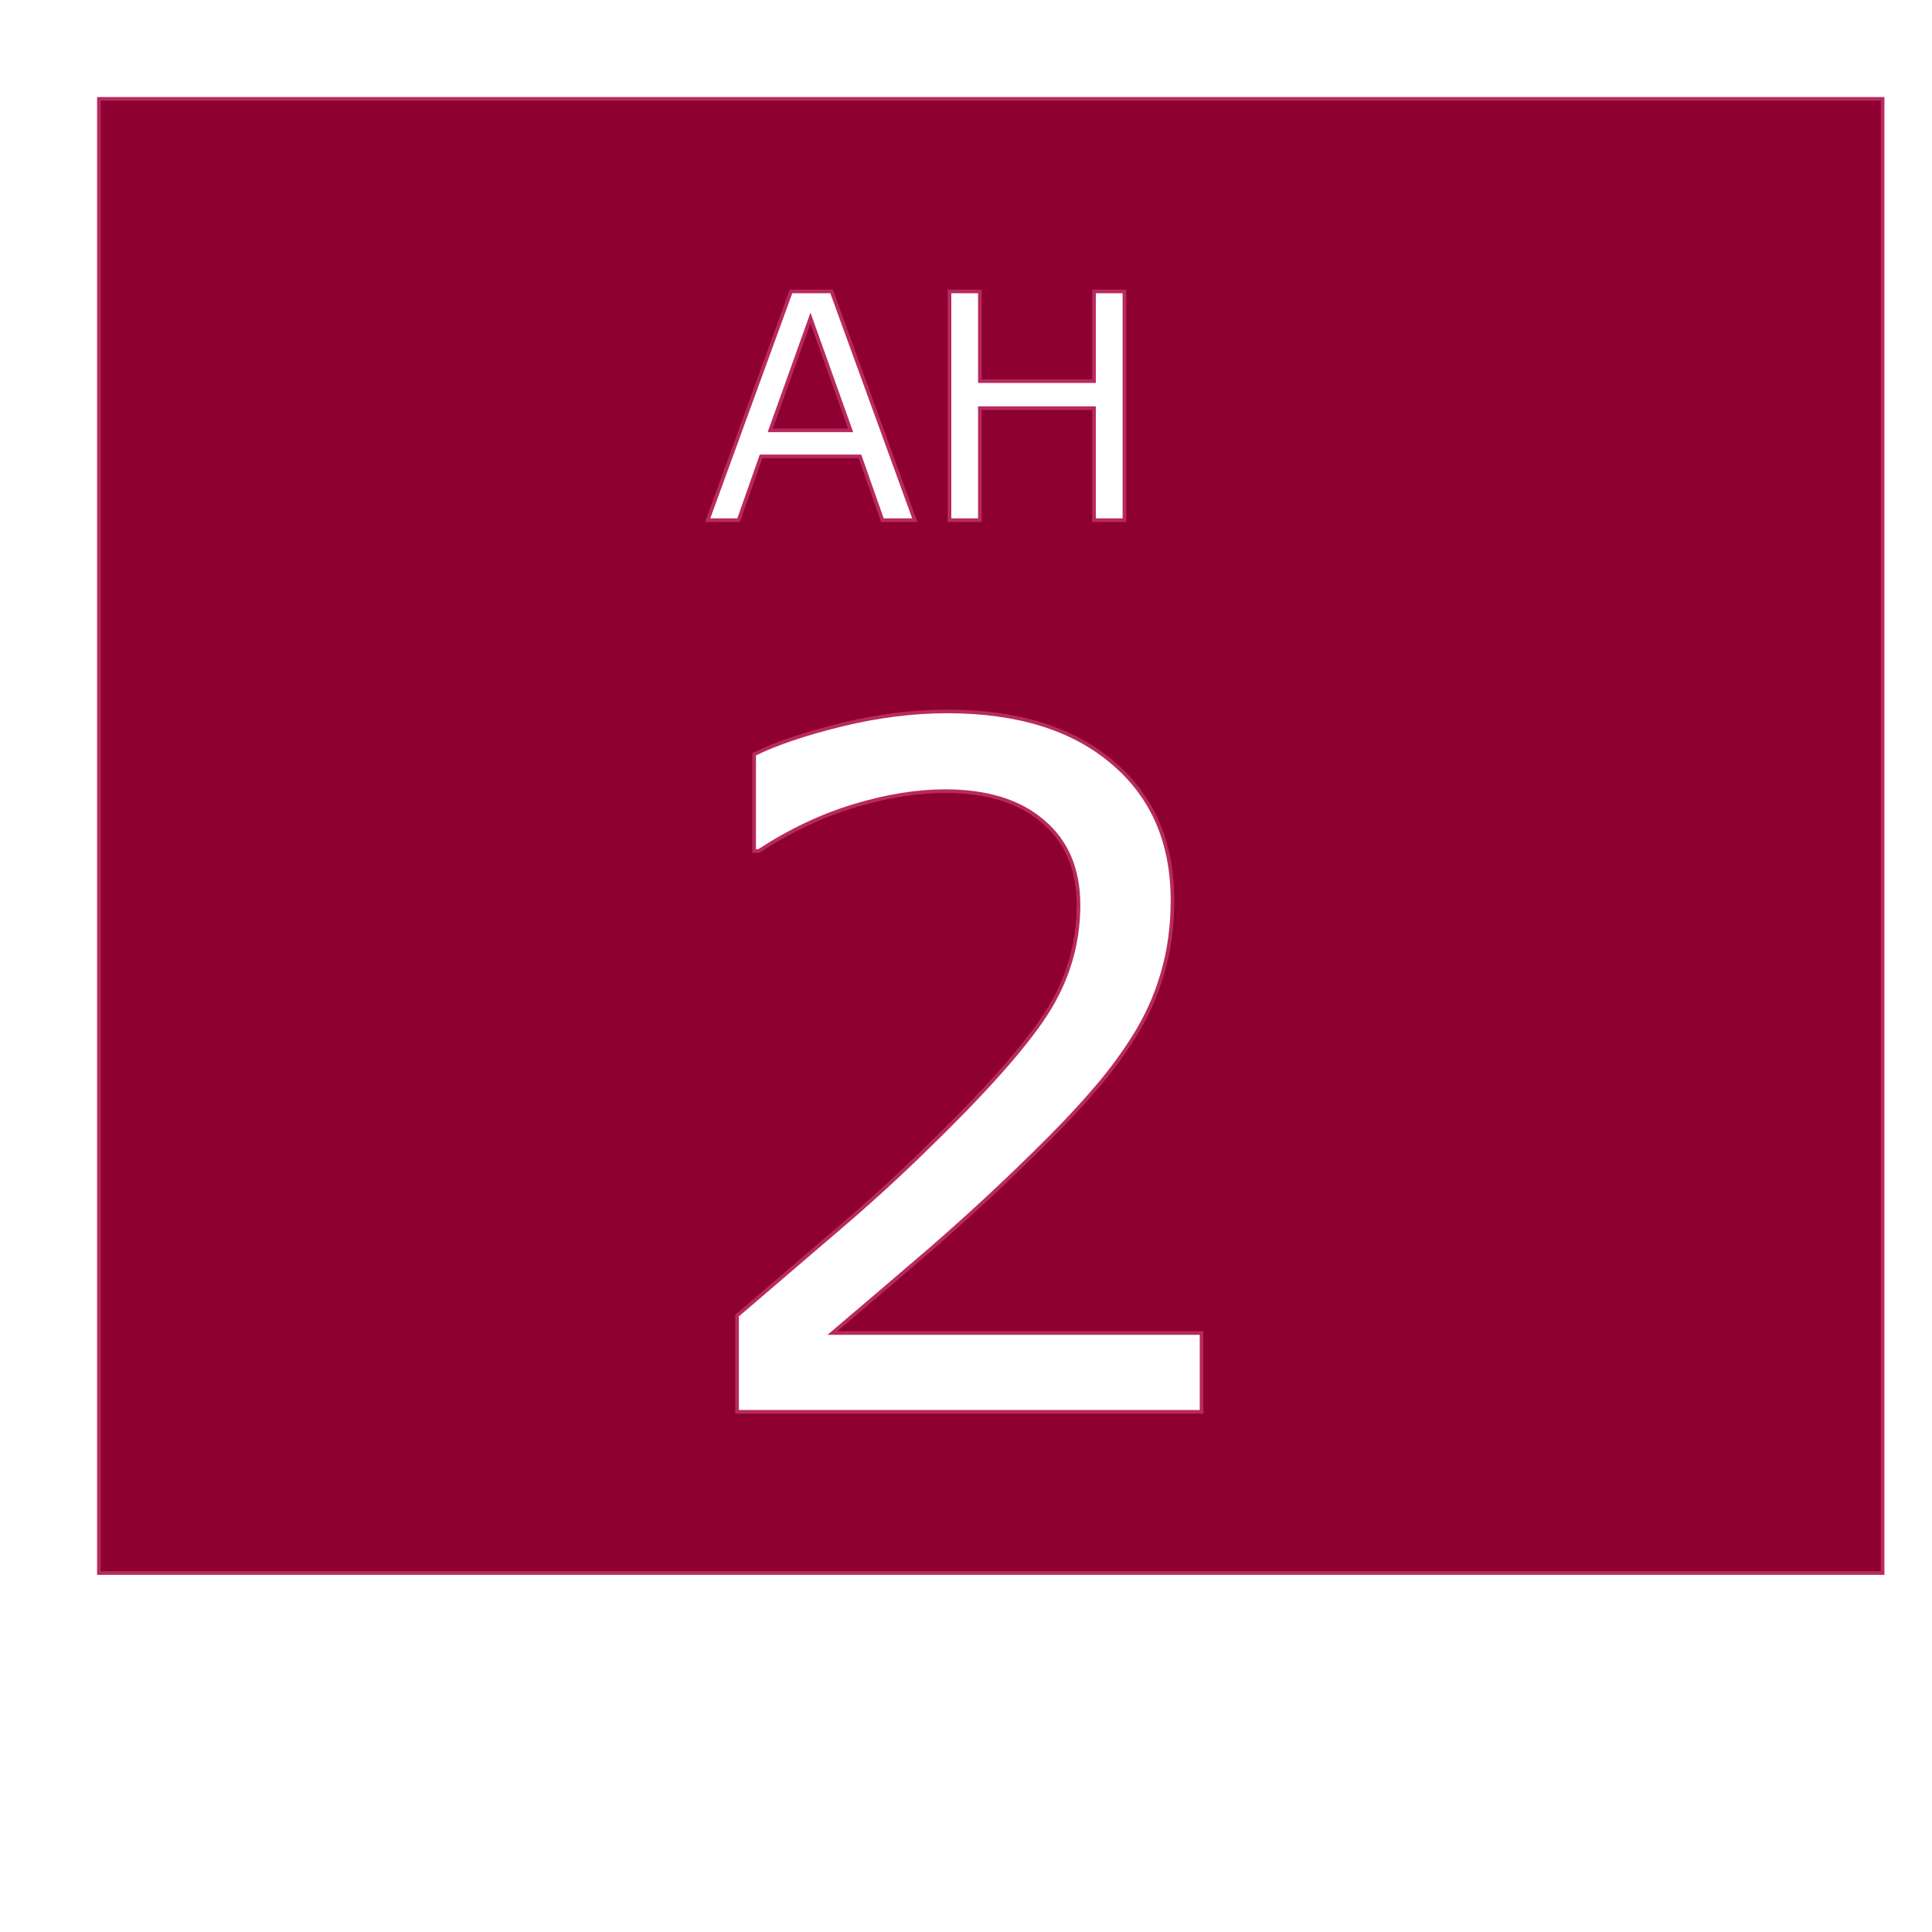<?xml version="1.0" encoding="UTF-8" standalone="no"?>
<!-- Created with Inkscape (http://www.inkscape.org/) -->

<svg
   width="26mm"
   height="26mm"
   viewBox="0 0 26 26"
   version="1.1"
   id="svg1"
   inkscape:version="1.3.2 (091e20e, 2023-11-25, custom)"
   sodipodi:docname="a.svg"
   xmlns:inkscape="http://www.inkscape.org/namespaces/inkscape"
   xmlns:sodipodi="http://sodipodi.sourceforge.net/DTD/sodipodi-0.dtd"
   xmlns="http://www.w3.org/2000/svg"
   xmlns:svg="http://www.w3.org/2000/svg">
  <sodipodi:namedview
     id="namedview1"
     pagecolor="#ffffff"
     bordercolor="#000000"
     borderopacity="0.25"
     inkscape:showpageshadow="2"
     inkscape:pageopacity="0.0"
     inkscape:pagecheckerboard="0"
     inkscape:deskcolor="#d1d1d1"
     inkscape:document-units="mm"
     inkscape:zoom="0.79375"
     inkscape:cx="376.06299"
     inkscape:cy="505.82677"
     inkscape:window-width="1920"
     inkscape:window-height="1129"
     inkscape:window-x="-8"
     inkscape:window-y="-8"
     inkscape:window-maximized="1"
     inkscape:current-layer="svg1" />
  <defs
     id="defs1" />
  <g
     inkscape:label="Layer 1"
     inkscape:groupmode="layer"
     id="layer1" />
  <path
     id="rect4"
     style="fill:#8e002f;fill-opacity:1;stroke:#b82960;stroke-width:0.049"
     d="M 1.331 1.331 L 1.331 21.169 L 25.335 21.169 L 25.335 1.331 L 1.331 1.331 z M 10.645 3.922 L 11.191 3.922 L 12.311 7 L 11.875 7 L 11.573 6.142 L 10.242 6.142 L 9.94 7 L 9.524 7 L 10.645 3.922 z M 12.778 3.922 L 13.187 3.922 L 13.187 5.129 L 14.723 5.129 L 14.723 3.922 L 15.132 3.922 L 15.132 7 L 14.723 7 L 14.723 5.493 L 13.187 5.493 L 13.187 7 L 12.778 7 L 12.778 3.922 z M 10.907 4.28 L 10.366 5.791 L 11.447 5.791 L 10.907 4.28 z M 12.747 9.574 C 13.694 9.574 14.436 9.804 14.973 10.262 C 15.511 10.717 15.779 11.335 15.779 12.117 C 15.779 12.468 15.734 12.797 15.643 13.103 C 15.556 13.404 15.426 13.692 15.252 13.965 C 15.091 14.221 14.901 14.473 14.682 14.721 C 14.467 14.969 14.204 15.244 13.894 15.546 C 13.452 15.98 12.995 16.402 12.524 16.811 C 12.052 17.216 11.612 17.592 11.203 17.939 L 16.17 17.939 L 16.17 19 L 9.919 19 L 9.919 17.704 L 11.222 16.588 C 11.66 16.216 12.067 15.846 12.443 15.478 C 13.237 14.709 13.781 14.099 14.074 13.648 C 14.368 13.194 14.514 12.704 14.514 12.179 C 14.514 11.699 14.355 11.325 14.037 11.056 C 13.723 10.783 13.282 10.647 12.716 10.647 C 12.34 10.647 11.933 10.713 11.494 10.845 C 11.056 10.978 10.628 11.18 10.211 11.453 L 10.149 11.453 L 10.149 10.151 C 10.442 10.006 10.833 9.874 11.321 9.754 C 11.813 9.634 12.288 9.574 12.747 9.574 z " />
</svg>
